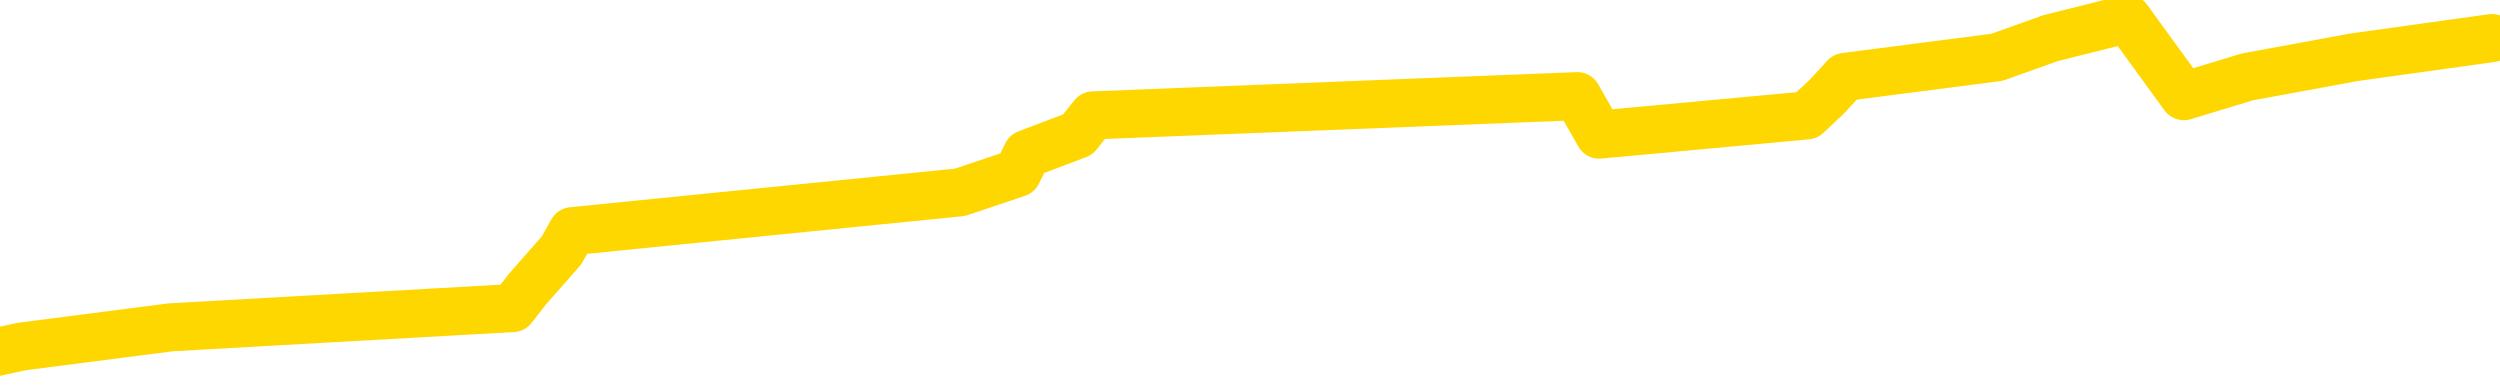 <svg xmlns="http://www.w3.org/2000/svg" version="1.1" viewBox="0 0 6500 1000">
	<path fill="none" stroke="gold" stroke-width="125" stroke-linecap="round" stroke-linejoin="round" d="M0 1603  L-32381 1603 L-31969 1503 L-31745 1553 L-31688 1503 L-31650 1403 L-31466 1302 L-30975 1202 L-30682 1152 L-30370 1102 L-30136 1002 L-30083 901 L-30023 801 L-29870 751 L-29830 701 L-29697 651 L-29405 701 L-28864 651 L-28254 550 L-28206 651 L-27566 550 L-27532 601 L-27007 500 L-26874 450 L-26484 250 L-26156 149 L-26039 49 L-25827 149 L-25110 99 L-24541 49 L-24433 0 L-24259 -100 L-24037 -201 L-23636 -251 L-23610 -351 L-22682 -451 L-22595 -551 L-22512 -652 L-22442 -752 L-22145 -802 L-21993 -852 L-20103 -551 L-20002 -702 L-19740 -802 L-19446 -702 L-19305 -802 L-19056 -852 L-19020 -902 L-18862 -1003 L-18398 -1053 L-18145 -1153 L-17933 -1203 L-17682 -1253 L-17333 -1353 L-16406 -1454 L-16312 -1554 L-15901 -1604 L-14730 -1654 L-13541 -1754 L-13449 -1855 L-13422 -1955 L-13156 -2105 L-12857 -2206 L-12728 -2256 L-12690 -2356 L-11876 -2005 L-11492 -2055 L-10431 -2155 L-10370 -2206 L-10105 1854 L-9634 1804 L-9441 1703 L-9178 1653 L-8841 1603 L-8705 1653 L-8250 1503 L-7506 1453 L-7489 1352 L-7324 1302 L-7256 1403 L-6739 1352 L-5711 1252 L-5514 1152 L-5026 1202 L-4664 1152 L-4255 1252 L-3870 1302 L-2166 1252 L-2068 1202 L-1996 1252 L-1935 1202 L-1751 1152 L-1414 1102 L-774 1002 L-697 1102 L-635 1052 L-449 1002 L-369 951 L-192 901 L-173 951 L56 901 L444 851 L1333 801 L1372 751 L1460 651 L1488 601 L2496 500 L2645 450 L2670 400 L2802 350 L2842 300 L4101 250 L4158 350 L4698 300 L4751 250 L4797 200 L5192 149 L5332 99 L5532 49 L5678 250 L5843 200 L6120 149 L6479 99" />
</svg>
